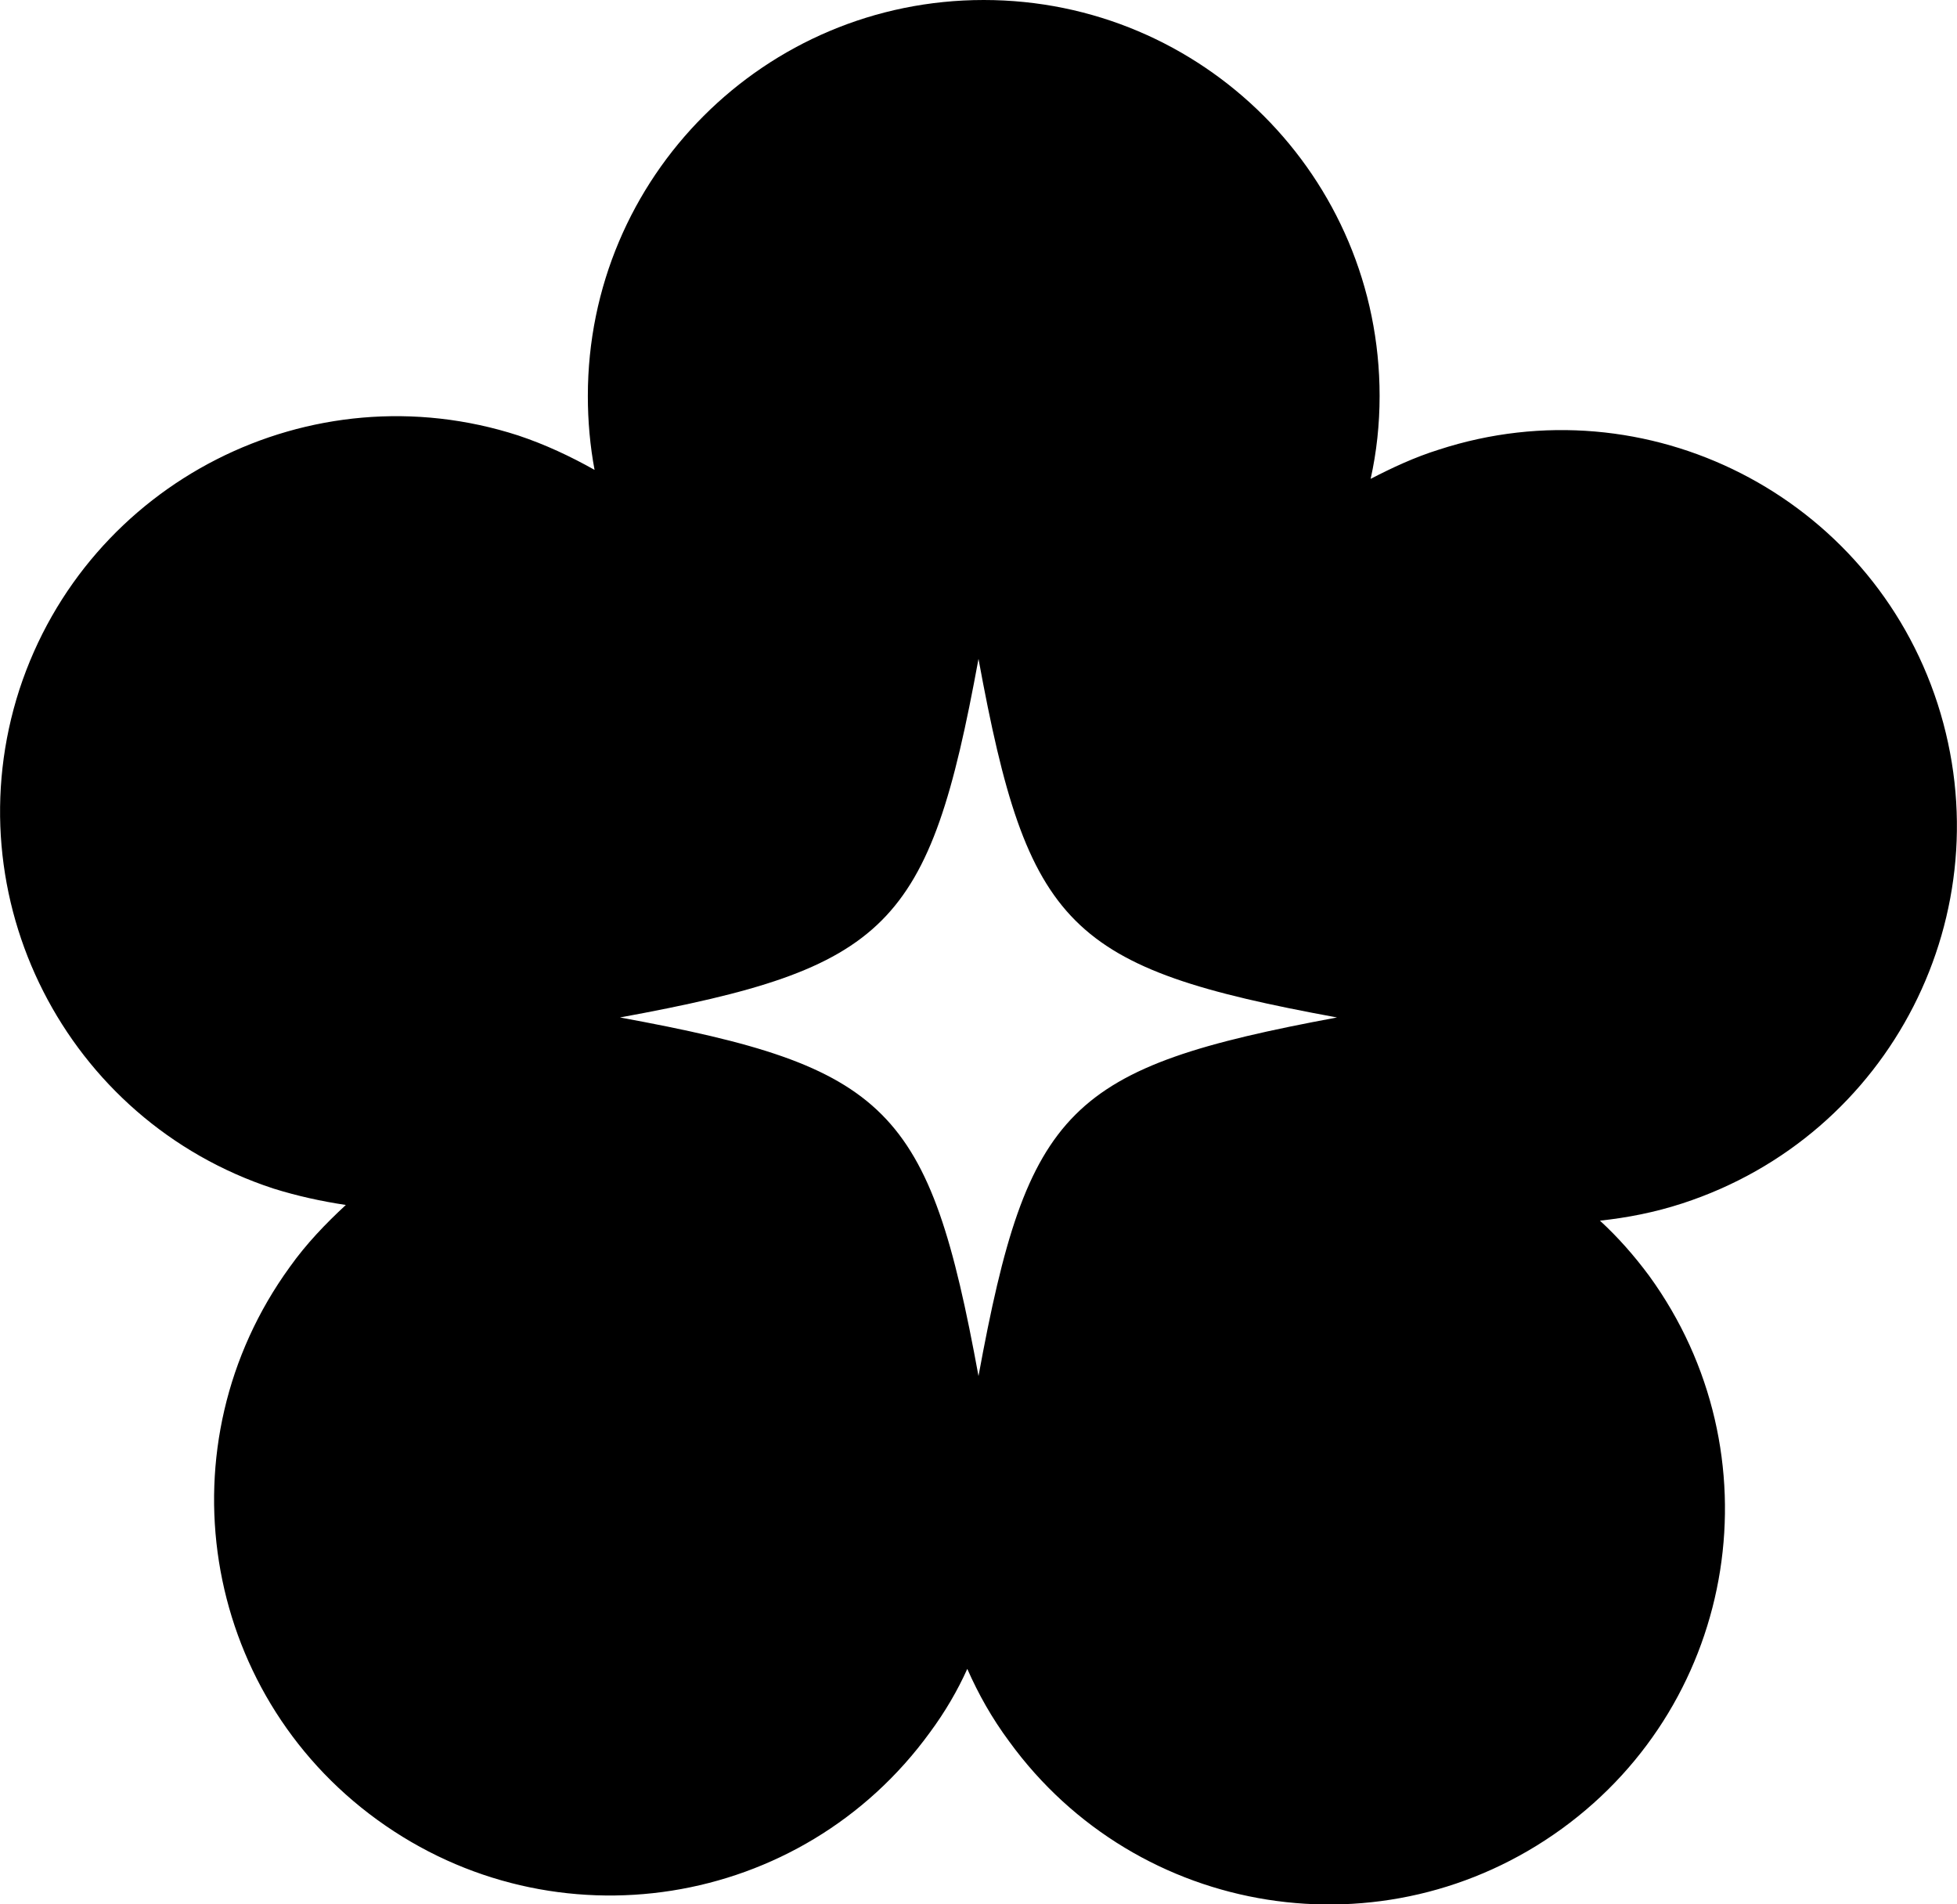 <?xml version="1.0" encoding="utf-8"?>
<!-- Generator: Adobe Illustrator 27.0.0, SVG Export Plug-In . SVG Version: 6.00 Build 0)  -->
<svg version="1.1" id="Layer_2" xmlns="http://www.w3.org/2000/svg" xmlns:xlink="http://www.w3.org/1999/xlink" x="0px" y="0px"
	 viewBox="0 0 262 254.9" style="enable-background:new 0 0 262 254.9;" xml:space="preserve">
<path d="M259.4,94.2c-9-27.8-38.9-43.1-66.8-34c-3.2,1-6.2,2.4-9.1,3.9c0.8-3.6,1.2-7.3,1.2-11.1c0-29.3-23.7-53-53-53
	c-29.3,0-53,23.7-53,53c0,3.4,0.3,6.7,0.9,9.9c-3.2-1.8-6.6-3.4-10.2-4.6c-27.8-9-57.7,6.2-66.8,34c-9,27.8,6.2,57.7,34,66.8
	c3.2,1,6.4,1.7,9.7,2.2c-2.7,2.5-5.3,5.2-7.5,8.3c-17.2,23.7-12,56.8,11.7,74c23.7,17.2,56.8,12,74-11.7c2-2.7,3.7-5.6,5-8.5
	c1.5,3.4,3.3,6.6,5.6,9.7c17.2,23.7,50.3,28.9,74,11.7c23.7-17.2,28.9-50.3,11.7-74c-2-2.7-4.2-5.2-6.6-7.4c3.7-0.4,7.3-1.1,11-2.3
	C253.2,152,268.4,122.1,259.4,94.2z M131,184.2c-6.6-36-12-41.4-48-48c36-6.6,41.4-12,48-48c6.6,36,12,41.4,48,48
	C143,142.9,137.6,148.2,131,184.2z"/>
</svg>
